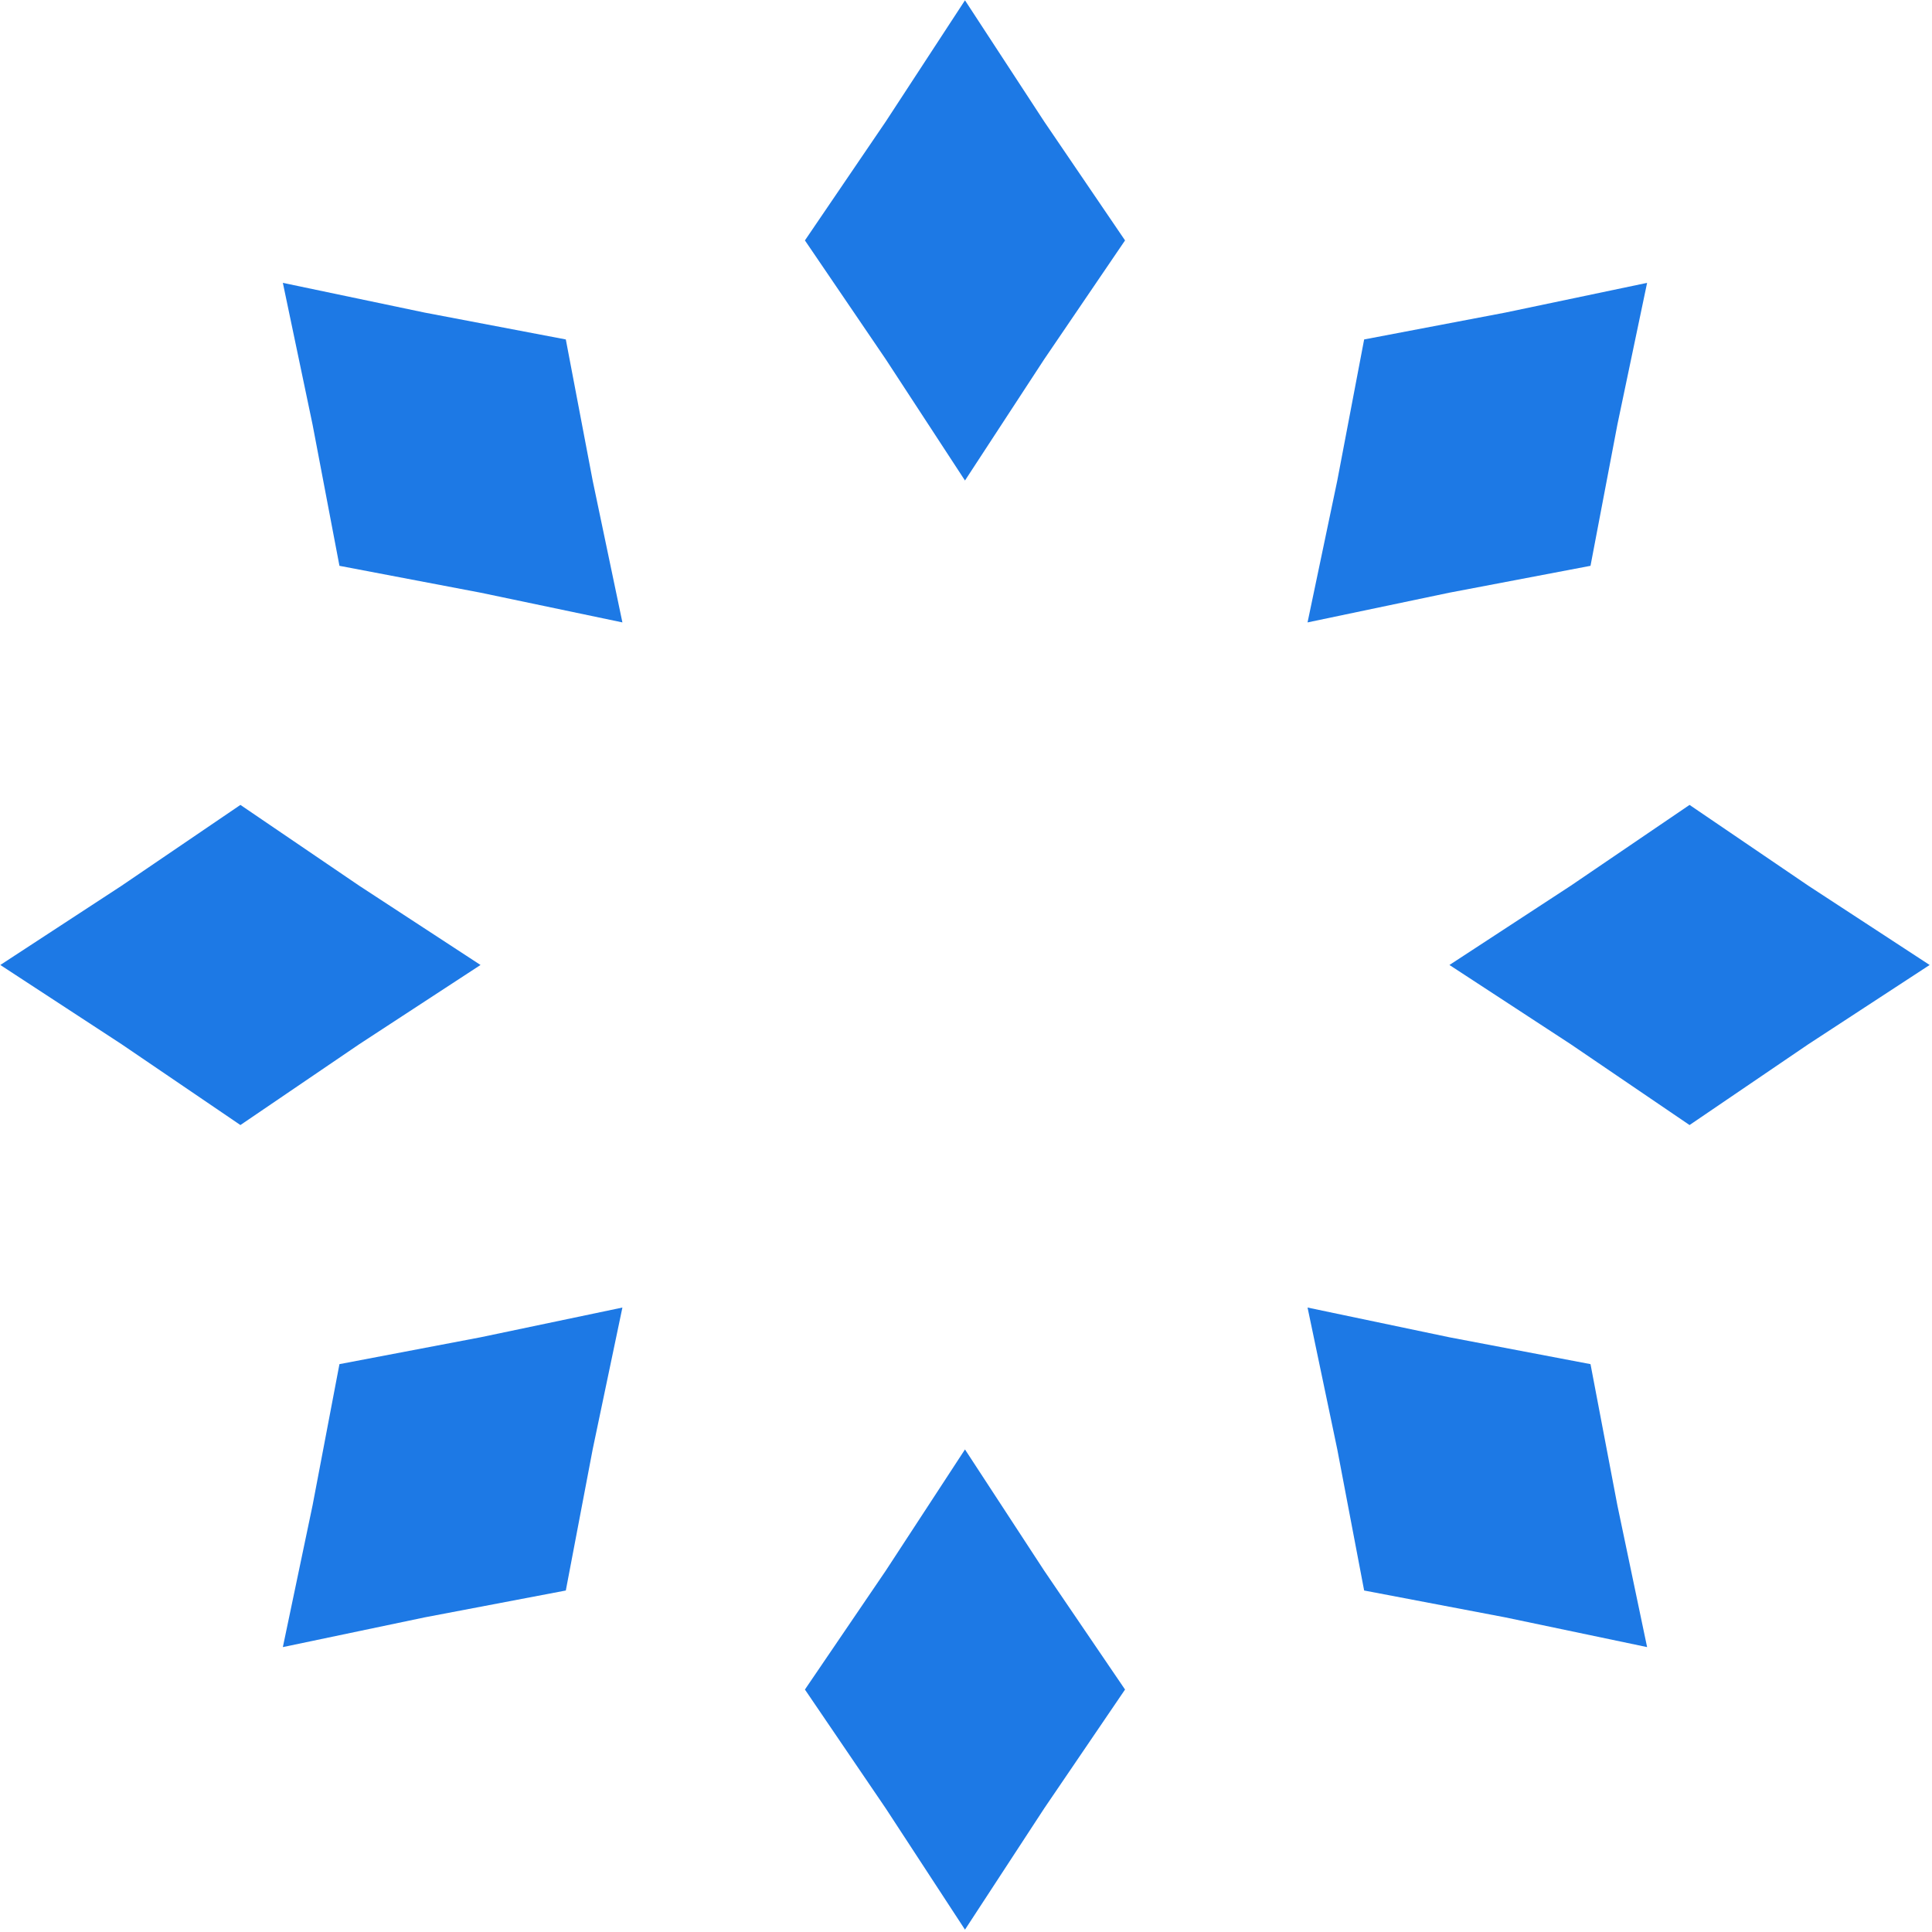 <svg width="721" height="721" viewBox="0 0 721 721" fill="none" xmlns="http://www.w3.org/2000/svg">
<path d="M360.12 0.117L389.687 45.368L419.854 89.719L389.687 134.07L360.12 179.321L330.552 134.07L300.385 89.719L330.552 45.368L360.12 0.117Z" fill="#1273E4" fill-opacity="0.95"/>
<path d="M360.12 540.916L389.687 586.167L419.854 630.518L389.687 674.869L360.12 720.12L330.552 674.869L300.385 630.518L330.552 586.167L360.12 540.916Z" fill="#1273E4" fill-opacity="0.95"/>
<path d="M720.121 360.119L674.87 389.686L630.519 419.853L586.168 389.686L540.917 360.119L586.168 330.551L630.519 300.384L674.87 330.551L720.121 360.119Z" fill="#1273E4" fill-opacity="0.95"/>
<path d="M179.322 360.119L134.071 389.686L89.72 419.853L45.369 389.686L0.118 360.119L45.369 330.551L89.72 300.384L134.071 330.551L179.322 360.119Z" fill="#1273E4" fill-opacity="0.95"/>
<path d="M614.679 614.678L561.774 603.588L509.082 593.559L499.053 540.866L487.963 487.962L540.867 499.052L593.56 509.081L603.589 561.774L614.679 614.678Z" fill="#1273E4" fill-opacity="0.95"/>
<path d="M232.275 232.276L179.37 221.186L126.678 211.157L116.649 158.464L105.558 105.559L158.463 116.65L211.155 126.679L221.184 179.371L232.275 232.276Z" fill="#1273E4" fill-opacity="0.95"/>
<path d="M105.558 614.678L116.648 561.773L126.677 509.081L179.37 499.052L232.275 487.962L221.184 540.866L211.155 593.559L158.463 603.588L105.558 614.678Z" fill="#1273E4" fill-opacity="0.95"/>
<path d="M487.962 232.276L499.053 179.371L509.082 126.679L561.774 116.65L614.679 105.559L603.589 158.464L593.559 211.156L540.867 221.185L487.962 232.276Z" fill="#1273E4" fill-opacity="0.95"/>
</svg>
